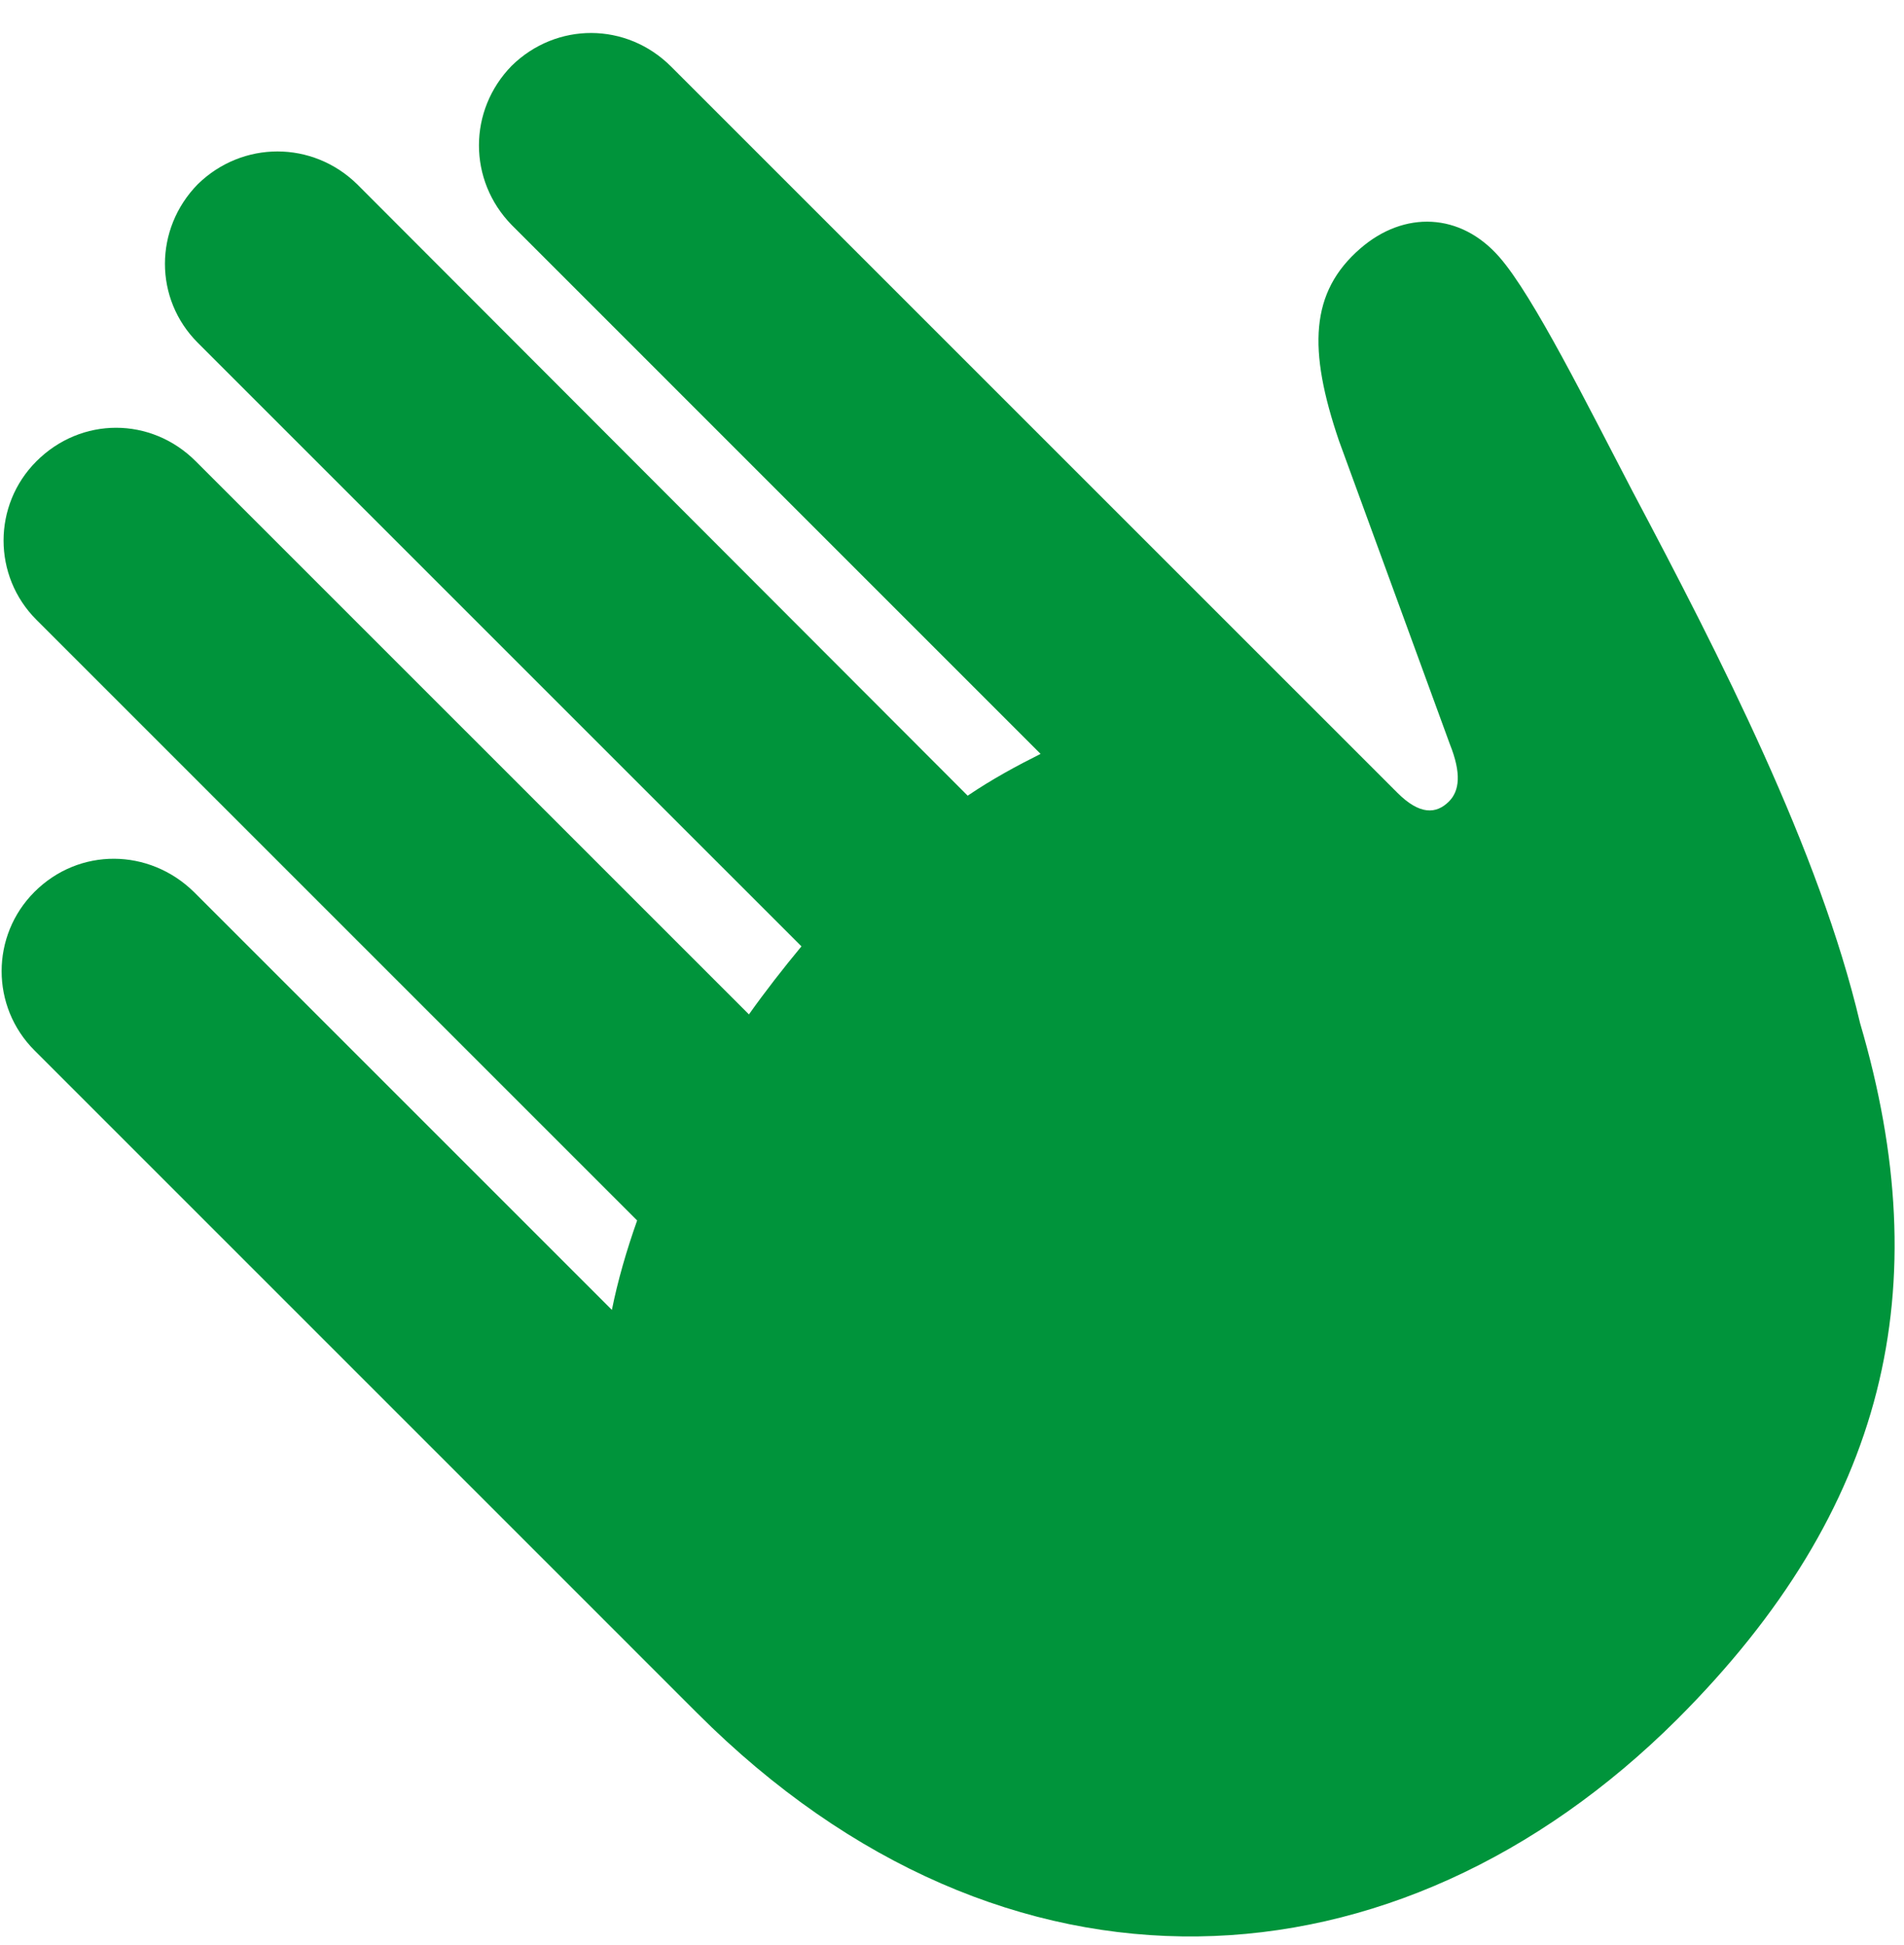 <svg width="46" height="47" viewBox="0 0 46 47" fill="none" xmlns="http://www.w3.org/2000/svg">
<path d="M16.849 41.396C24.295 48.841 33.76 48.278 40.524 41.537C45.597 36.464 46.818 31.109 44.939 24.721C43.953 20.54 41.557 15.866 39.443 11.874C38.363 9.807 37.048 7.153 36.226 6.213C35.286 5.133 33.924 5.086 32.867 6.002C31.646 7.059 31.599 8.445 32.35 10.652L35.028 17.98C35.31 18.685 35.263 19.108 35.005 19.366C34.699 19.671 34.3 19.695 33.76 19.154L16.215 1.61C15.135 0.53 13.444 0.53 12.364 1.587C11.307 2.667 11.307 4.358 12.364 5.438L25.14 18.215C24.576 18.497 23.966 18.826 23.379 19.225L8.629 4.452C7.549 3.395 5.858 3.395 4.777 4.452C3.721 5.532 3.721 7.223 4.777 8.28L19.363 22.865C18.916 23.405 18.494 23.946 18.094 24.509L4.73 11.146C3.65 10.065 1.959 10.065 0.879 11.146C-0.178 12.203 -0.178 13.917 0.879 14.974L15.393 29.488C15.135 30.217 14.924 30.945 14.783 31.649L4.684 21.55C3.603 20.493 1.912 20.47 0.832 21.55C-0.225 22.607 -0.225 24.322 0.832 25.378L16.849 41.396Z" fill="#00943B"/>
</svg>
